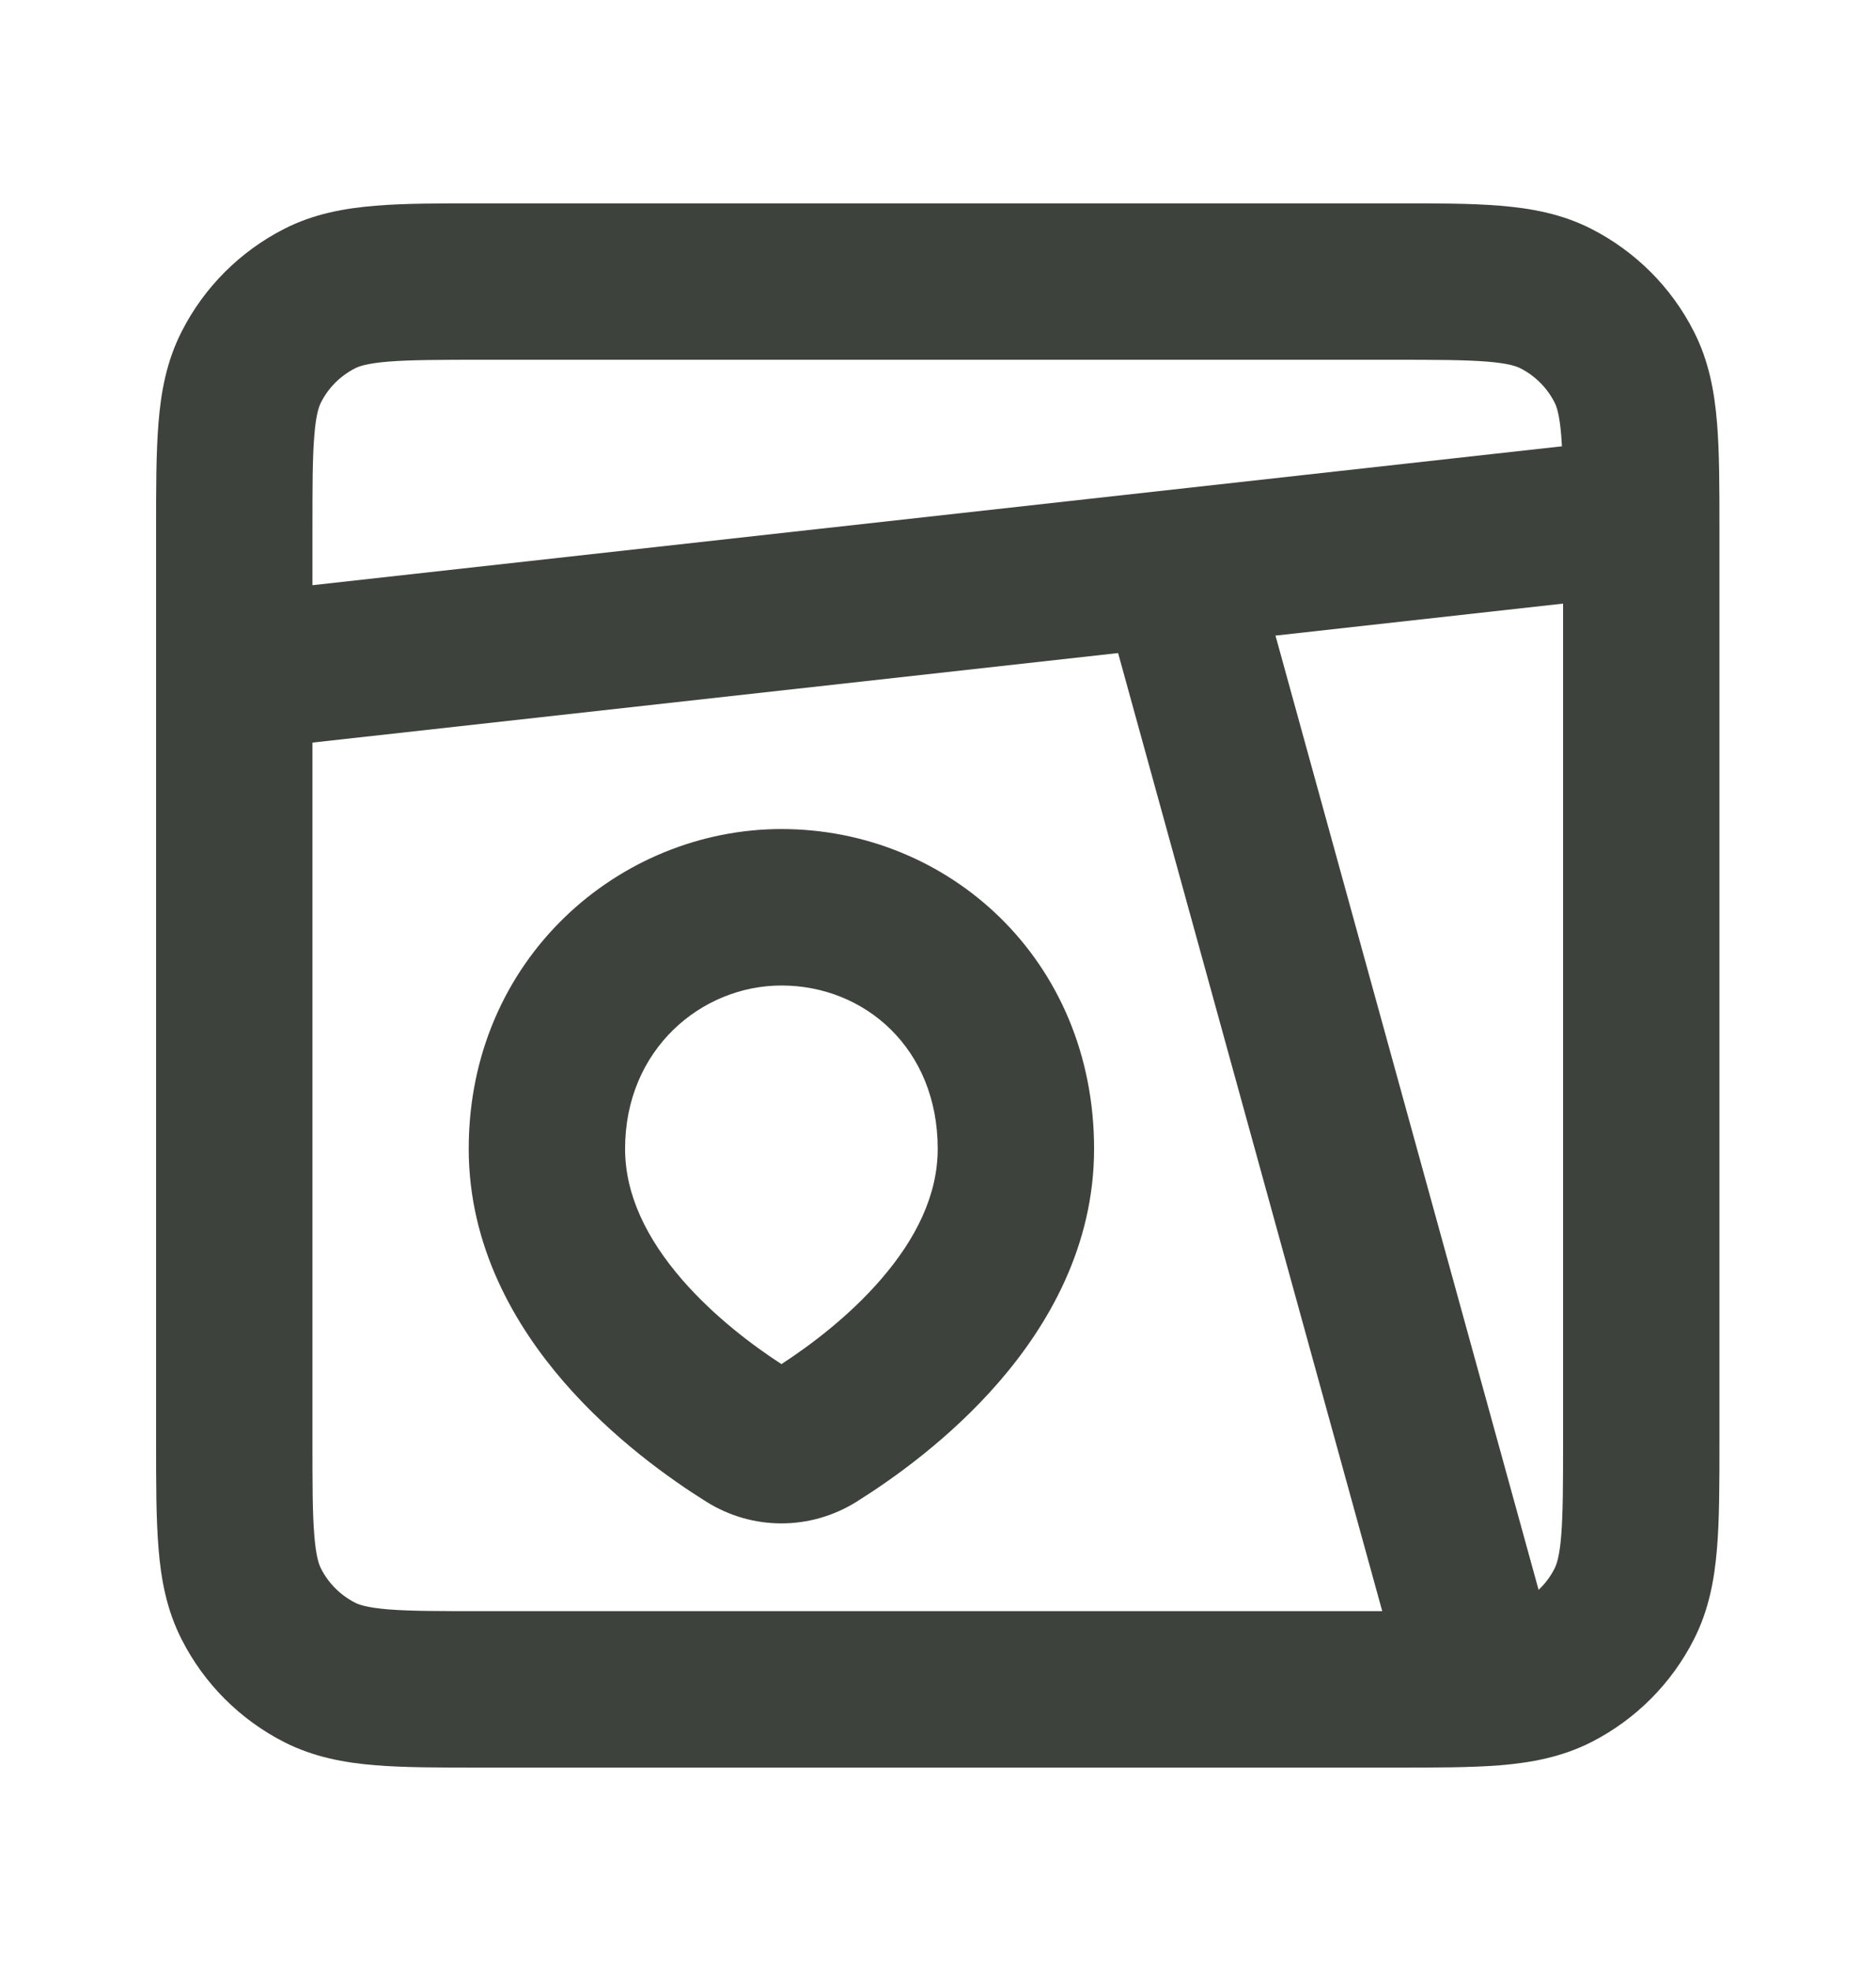 <svg width="20" height="21" viewBox="0 0 20 21" fill="none" xmlns="http://www.w3.org/2000/svg">
<path fill-rule="evenodd" clip-rule="evenodd" d="M5.132 2.167H14.863C15.302 2.166 15.681 2.166 15.993 2.192C16.323 2.219 16.65 2.278 16.966 2.439C17.436 2.679 17.819 3.061 18.058 3.532C18.219 3.847 18.278 4.175 18.305 4.504C18.331 4.816 18.331 5.195 18.331 5.634V15.365C18.331 15.805 18.331 16.184 18.305 16.496C18.278 16.825 18.219 17.153 18.058 17.468C17.819 17.939 17.436 18.321 16.966 18.561C16.65 18.721 16.323 18.781 15.993 18.808C15.681 18.833 15.302 18.833 14.863 18.833H5.132C4.693 18.833 4.314 18.833 4.002 18.808C3.672 18.781 3.344 18.721 3.029 18.561C2.559 18.321 2.176 17.939 1.937 17.468C1.776 17.153 1.716 16.825 1.69 16.496C1.664 16.184 1.664 15.805 1.664 15.365V5.634C1.664 5.195 1.664 4.816 1.69 4.504C1.716 4.175 1.776 3.847 1.937 3.532C2.176 3.061 2.559 2.679 3.029 2.439C3.344 2.278 3.672 2.219 4.002 2.192C4.314 2.166 4.693 2.166 5.132 2.167ZM4.137 3.853C3.911 3.872 3.827 3.903 3.786 3.924C3.629 4.004 3.501 4.131 3.422 4.288C3.401 4.329 3.369 4.413 3.351 4.64C3.331 4.876 3.331 5.186 3.331 5.667V6.235L16.652 4.755C16.65 4.715 16.647 4.676 16.644 4.64C16.626 4.413 16.594 4.329 16.573 4.288C16.493 4.131 16.366 4.004 16.209 3.924C16.168 3.903 16.084 3.872 15.857 3.853C15.621 3.834 15.311 3.833 14.831 3.833H5.164C4.684 3.833 4.373 3.834 4.137 3.853ZM16.664 6.431L13.598 6.772L16.403 16.939C16.472 16.874 16.53 16.797 16.573 16.712C16.594 16.67 16.626 16.586 16.644 16.36C16.663 16.124 16.664 15.814 16.664 15.333V6.431ZM14.736 17.166L11.92 6.958L3.331 7.912V15.333C3.331 15.814 3.331 16.124 3.351 16.36C3.369 16.586 3.401 16.67 3.422 16.712C3.501 16.868 3.629 16.996 3.786 17.076C3.827 17.097 3.911 17.128 4.137 17.147C4.373 17.166 4.684 17.166 5.164 17.166H14.736ZM8.331 10.5C7.479 10.5 6.664 11.179 6.664 12.24C6.664 12.733 6.897 13.201 7.271 13.633C7.613 14.027 8.026 14.336 8.331 14.534C8.635 14.336 9.049 14.027 9.39 13.633C9.765 13.201 9.997 12.733 9.997 12.24C9.997 11.17 9.218 10.5 8.331 10.5ZM4.997 12.24C4.997 10.213 6.605 8.833 8.331 8.833C10.111 8.833 11.664 10.222 11.664 12.24C11.664 13.28 11.172 14.122 10.649 14.725C10.125 15.33 9.514 15.761 9.132 16C8.639 16.308 8.022 16.308 7.53 16C7.148 15.761 6.536 15.33 6.012 14.725C5.489 14.122 4.997 13.28 4.997 12.24Z" fill="#3E423C"/>
</svg>
